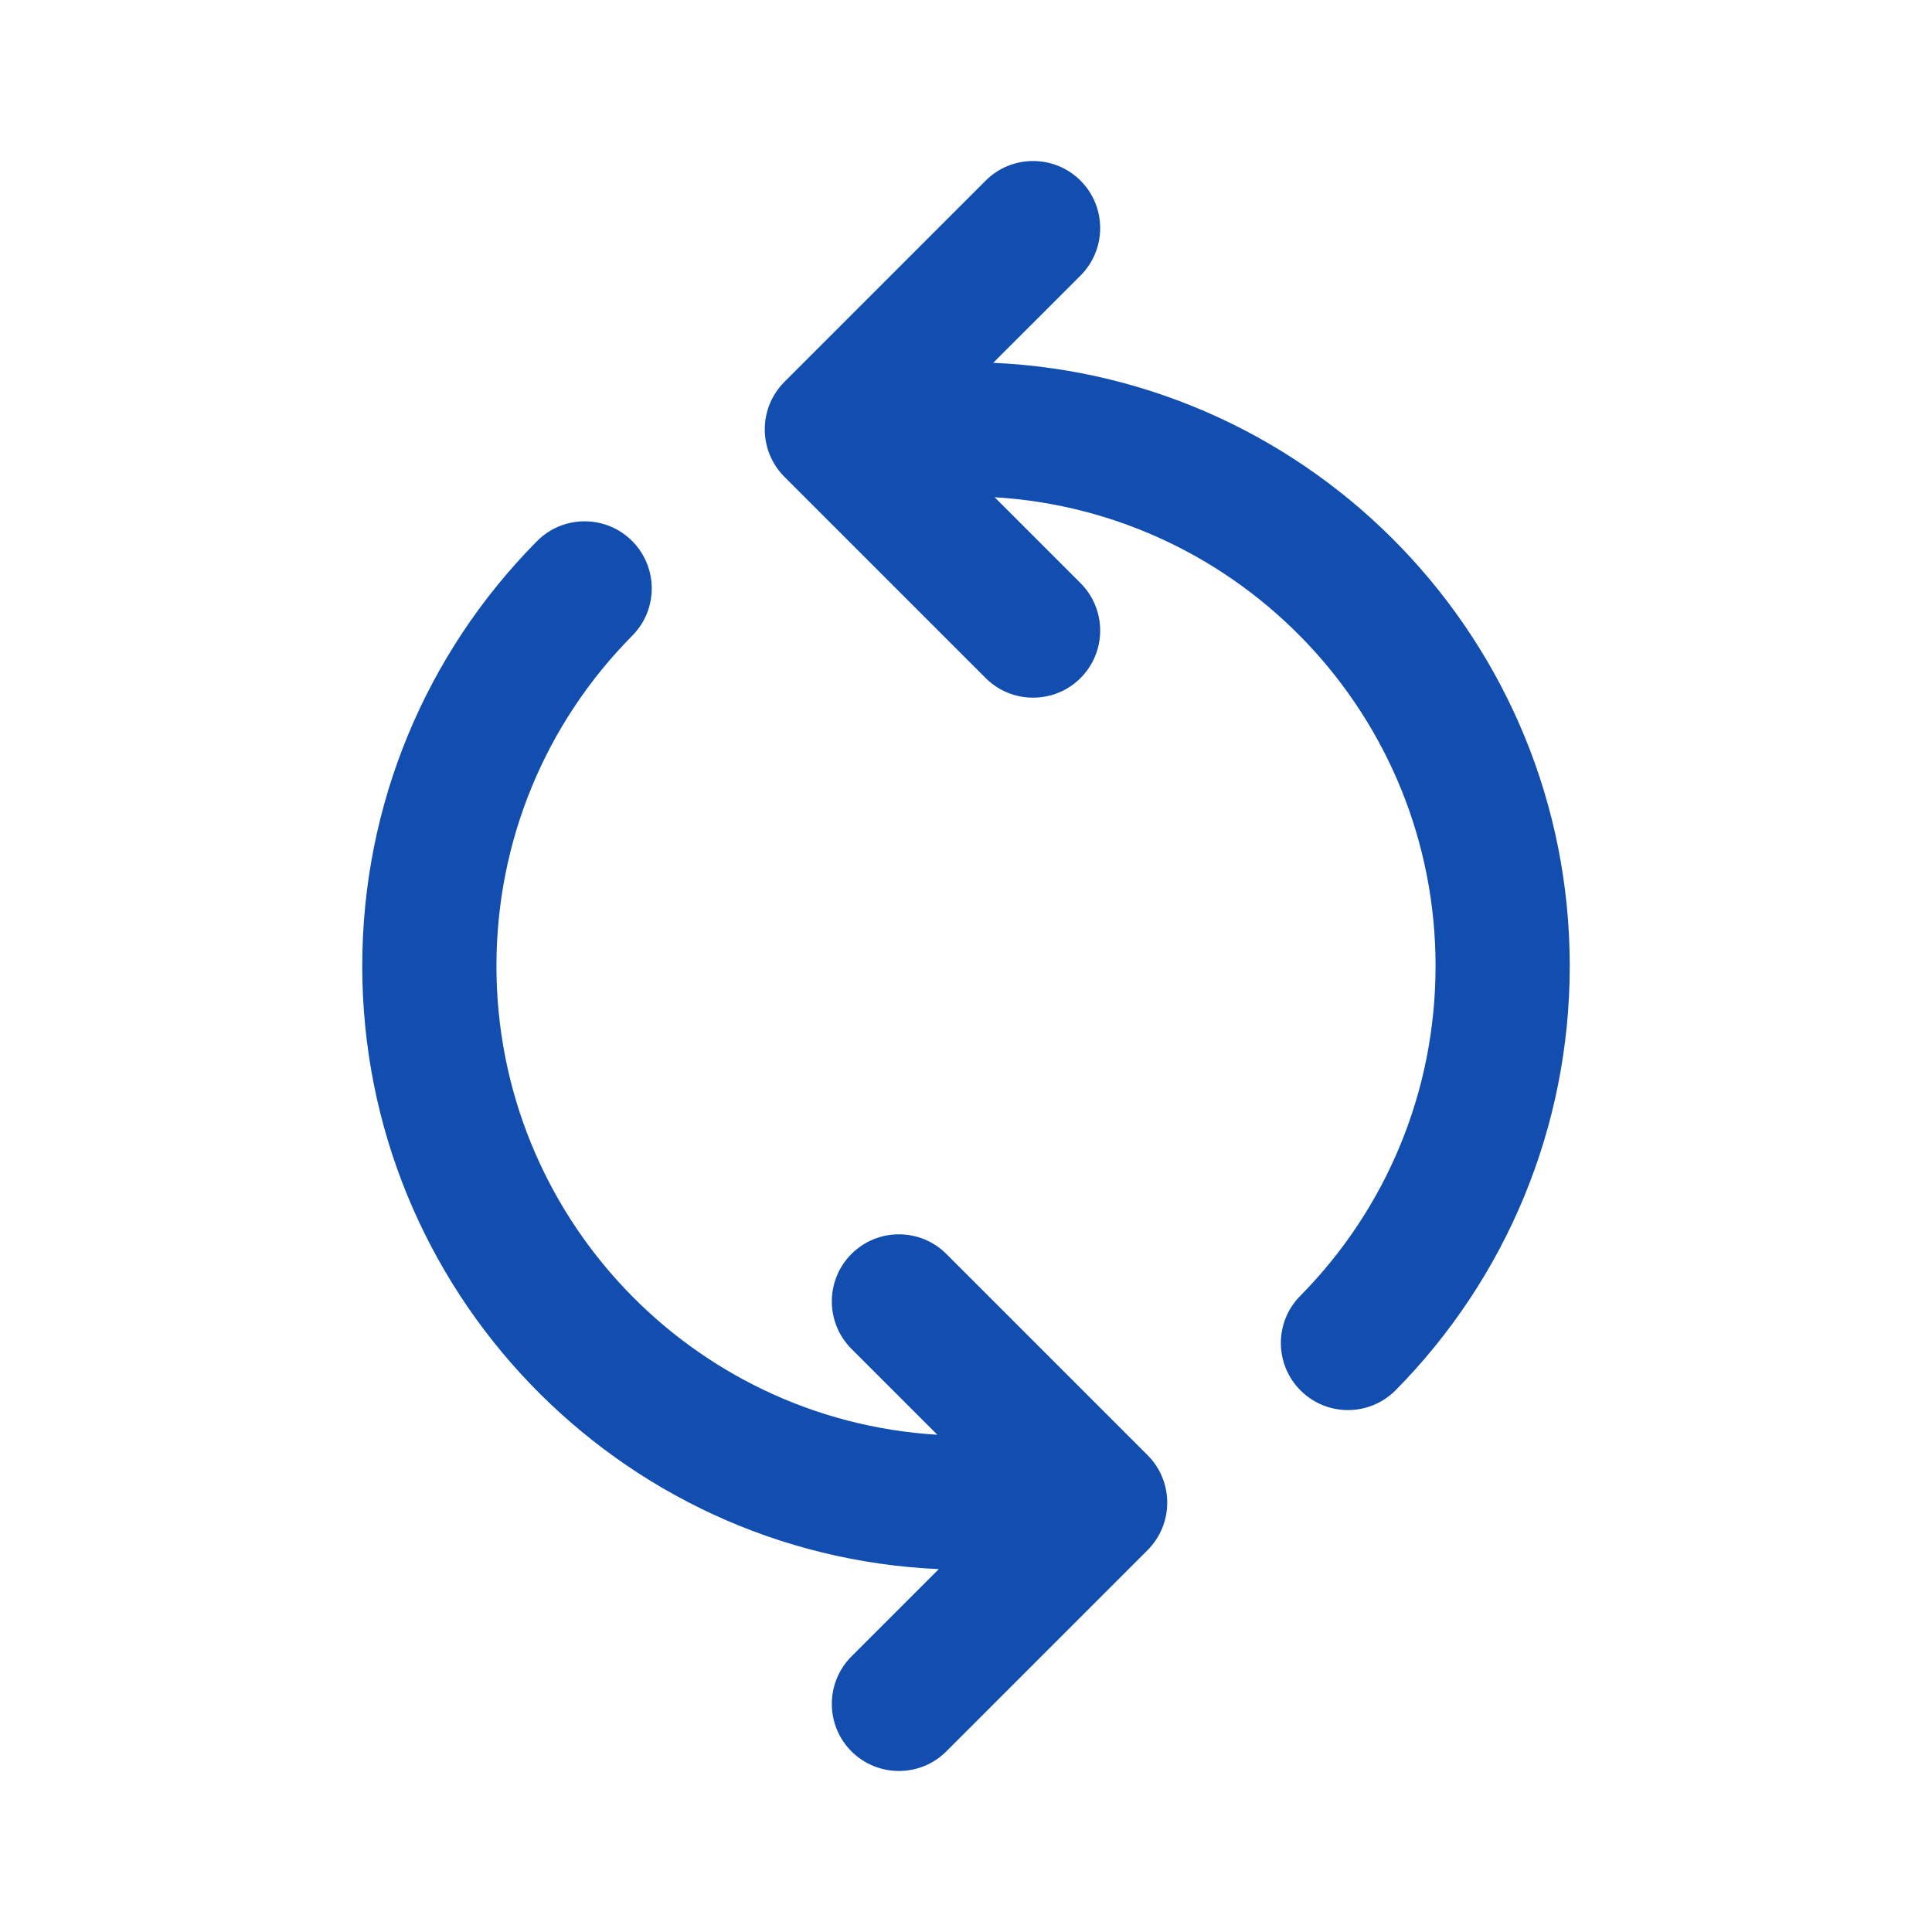 <svg width="24" height="24" viewBox="0 0 24 24" fill="none" xmlns="http://www.w3.org/2000/svg">
<path fill-rule="evenodd" clip-rule="evenodd" d="M12.356 6.177L13.423 7.244C13.748 7.57 13.748 8.097 13.423 8.423C13.097 8.748 12.569 8.748 12.244 8.423L9.744 5.923C9.419 5.597 9.419 5.07 9.744 4.744L12.244 2.244C12.569 1.919 13.097 1.919 13.423 2.244C13.748 2.57 13.748 3.097 13.423 3.423L12.338 4.507C16.323 4.684 19.5 7.971 19.5 12C19.5 13.998 18.714 15.875 17.338 17.269C17.014 17.596 16.487 17.6 16.159 17.276C15.832 16.953 15.828 16.425 16.152 16.098C17.223 15.013 17.833 13.556 17.833 12C17.833 8.898 15.412 6.361 12.356 6.177ZM11.662 19.492C7.677 19.316 4.5 16.029 4.5 12C4.5 9.997 5.289 8.118 6.67 6.723C6.994 6.396 7.522 6.393 7.849 6.717C8.176 7.041 8.179 7.569 7.855 7.896C6.78 8.981 6.167 10.441 6.167 12C6.167 15.102 8.588 17.639 11.644 17.823L10.577 16.756C10.252 16.43 10.252 15.903 10.577 15.577C10.903 15.252 11.431 15.252 11.756 15.577L14.256 18.077C14.581 18.403 14.581 18.93 14.256 19.256L11.756 21.756C11.431 22.081 10.903 22.081 10.577 21.756C10.252 21.43 10.252 20.903 10.577 20.577L11.662 19.492Z" fill="#124EB0"/>
</svg>
